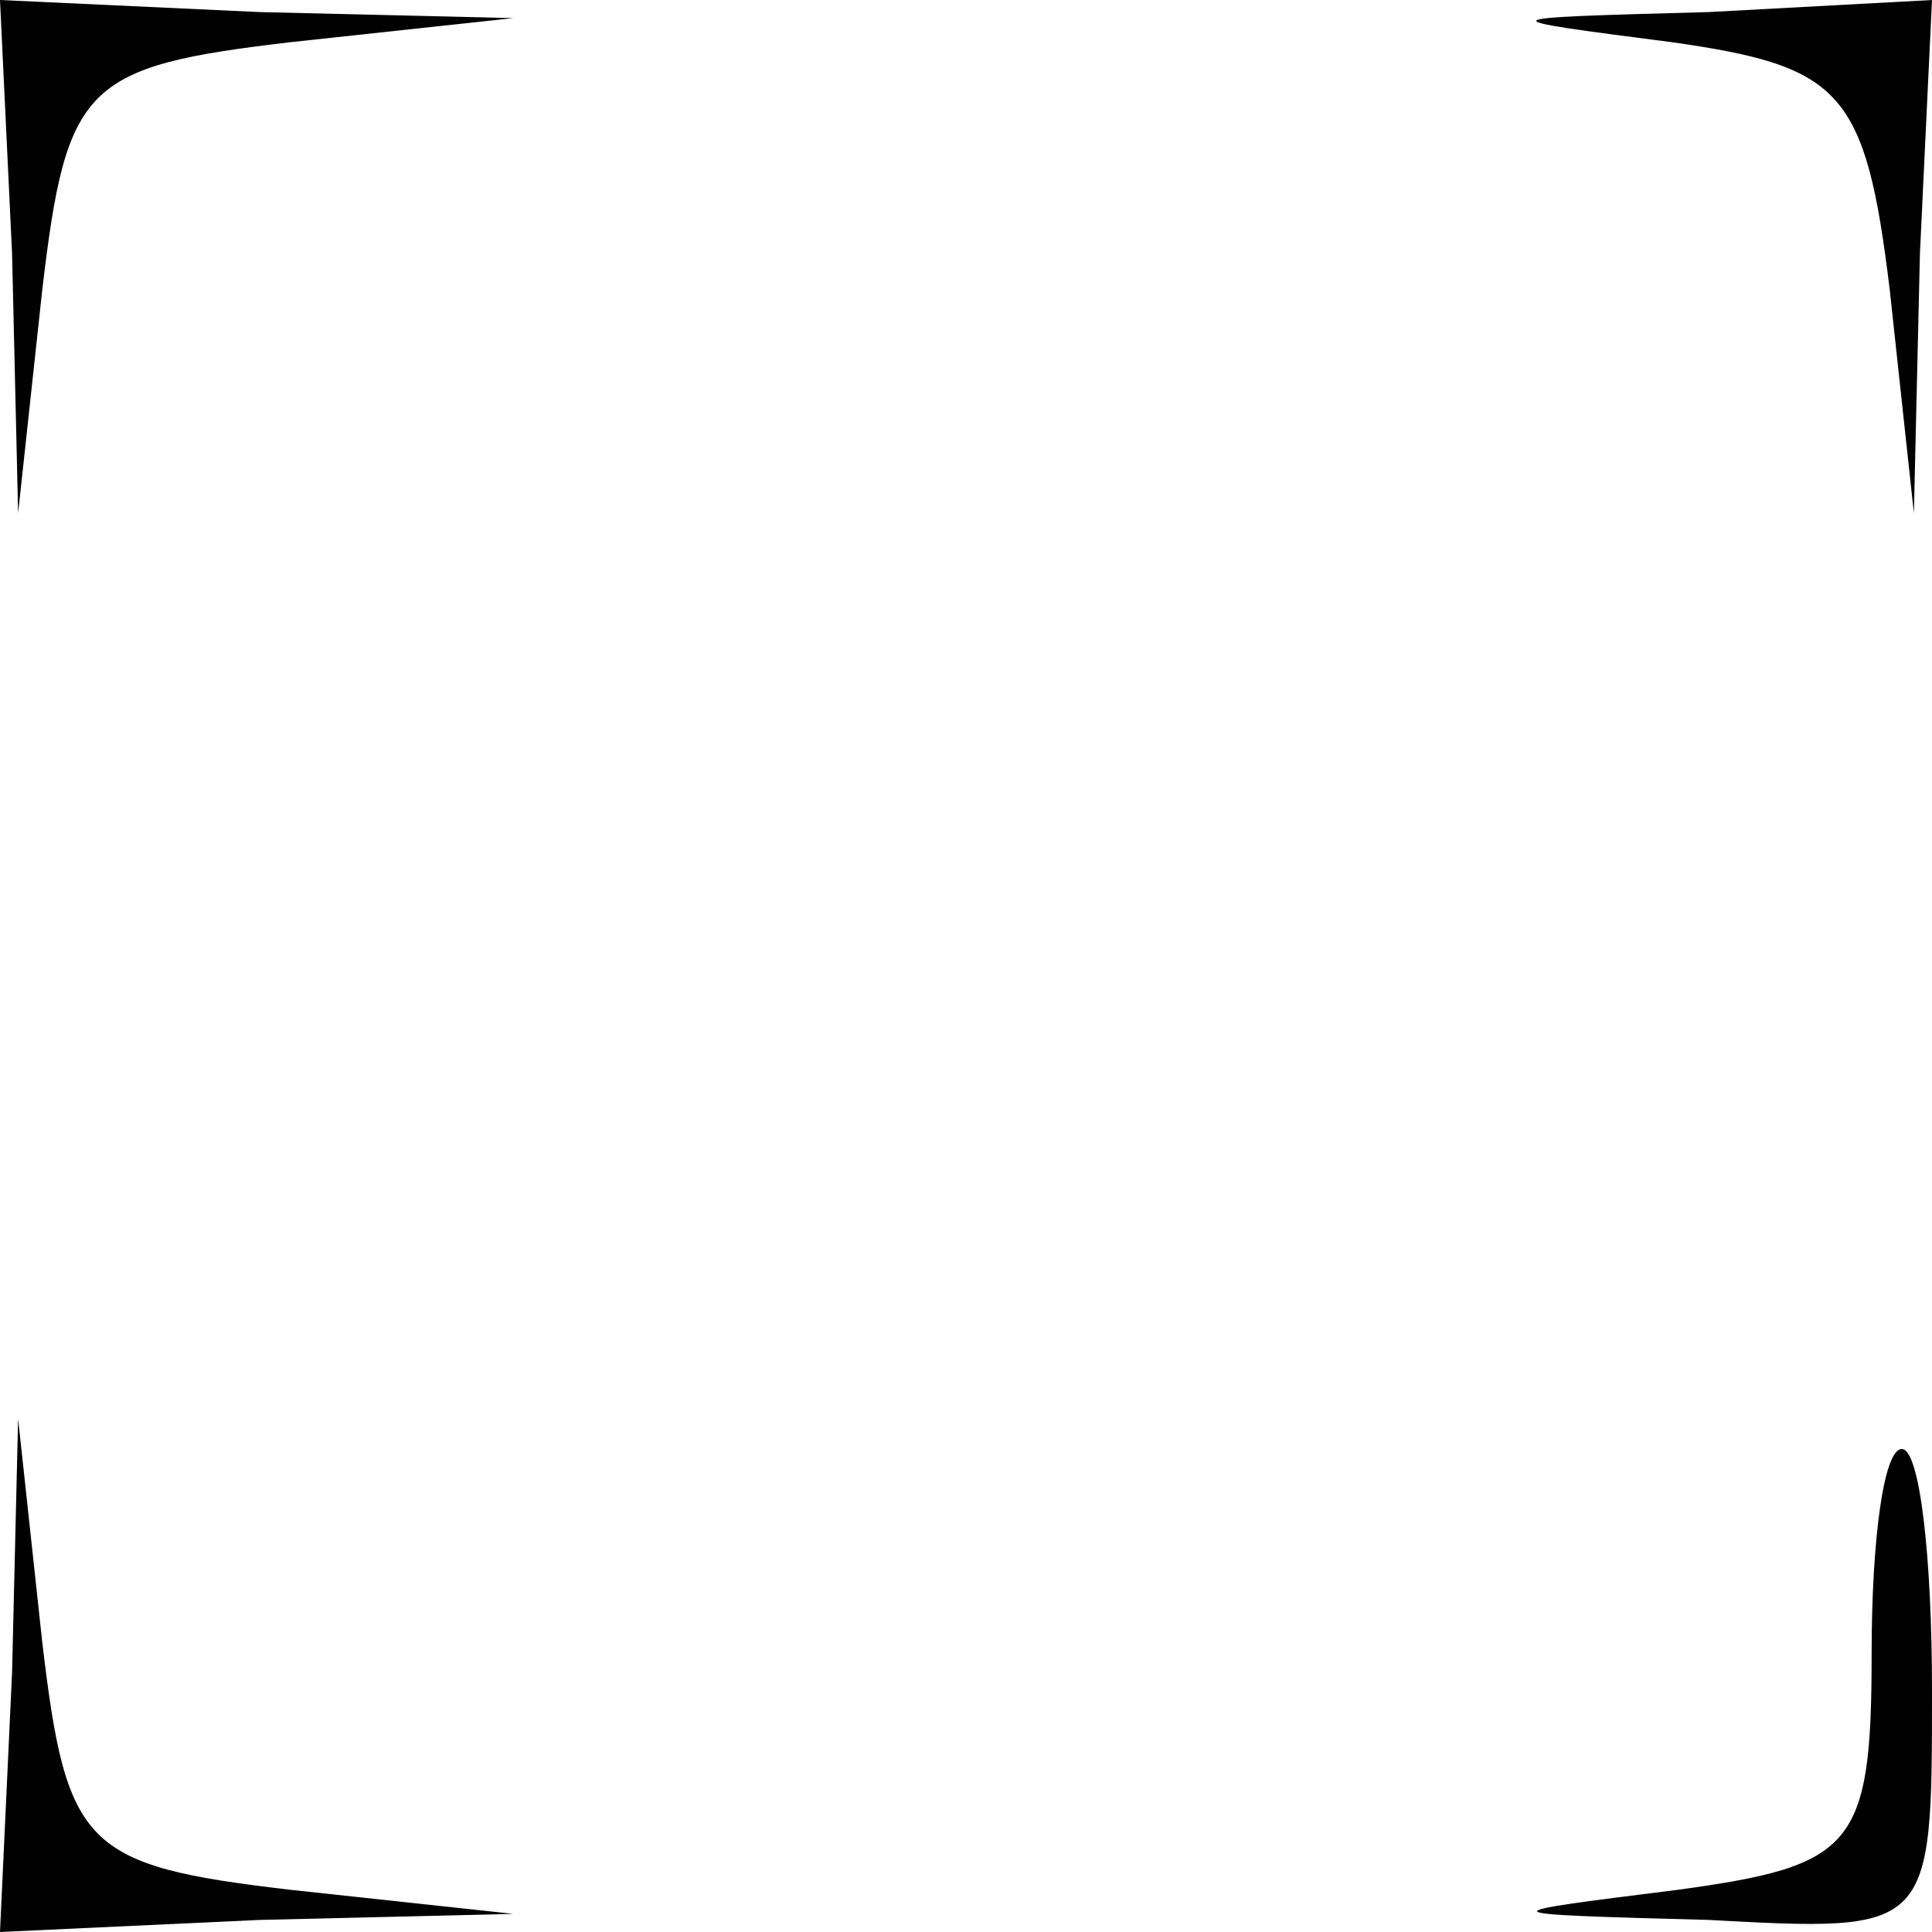 <?xml version="1.0" standalone="no"?>
<!DOCTYPE svg PUBLIC "-//W3C//DTD SVG 20010904//EN"
 "http://www.w3.org/TR/2001/REC-SVG-20010904/DTD/svg10.dtd">
<svg version="1.0" xmlns="http://www.w3.org/2000/svg"
 width="32pt" height="32pt" viewBox="0 0 32 32"
 preserveAspectRatio="xMidYMid meet">
<g transform="translate(0,32) scale(0.1,-0.1)"
fill="#000000" stroke="none">
<path fill="#000000" stroke="none" d="M2 278 l1 -43 4 37 c4 34 7 37 41 41
l37 4 -42 1 -43 2 2 -42z"/>
<path fill="#000000" stroke="none" d="M277 313 c28 -4 32 -8 36 -41 l4 -37 1
43 2 42 -37 -2 c-37 -1 -37 -1 -6 -5z"/>
<path fill="#000000" stroke="none" d="M2 43 l-2 -43 43 2 42 1 -37 4 c-34 4
-37 7 -41 41 l-4 37 -1 -42z"/>
<path fill="#000000" stroke="none" d="M310 46 c0 -32 -3 -35 -32 -39 -32 -4
-32 -4 5 -5 37 -2 37 -2 37 38 0 22 -2 40 -5 40 -3 0 -5 -15 -5 -34z"/>
</g>
</svg>
